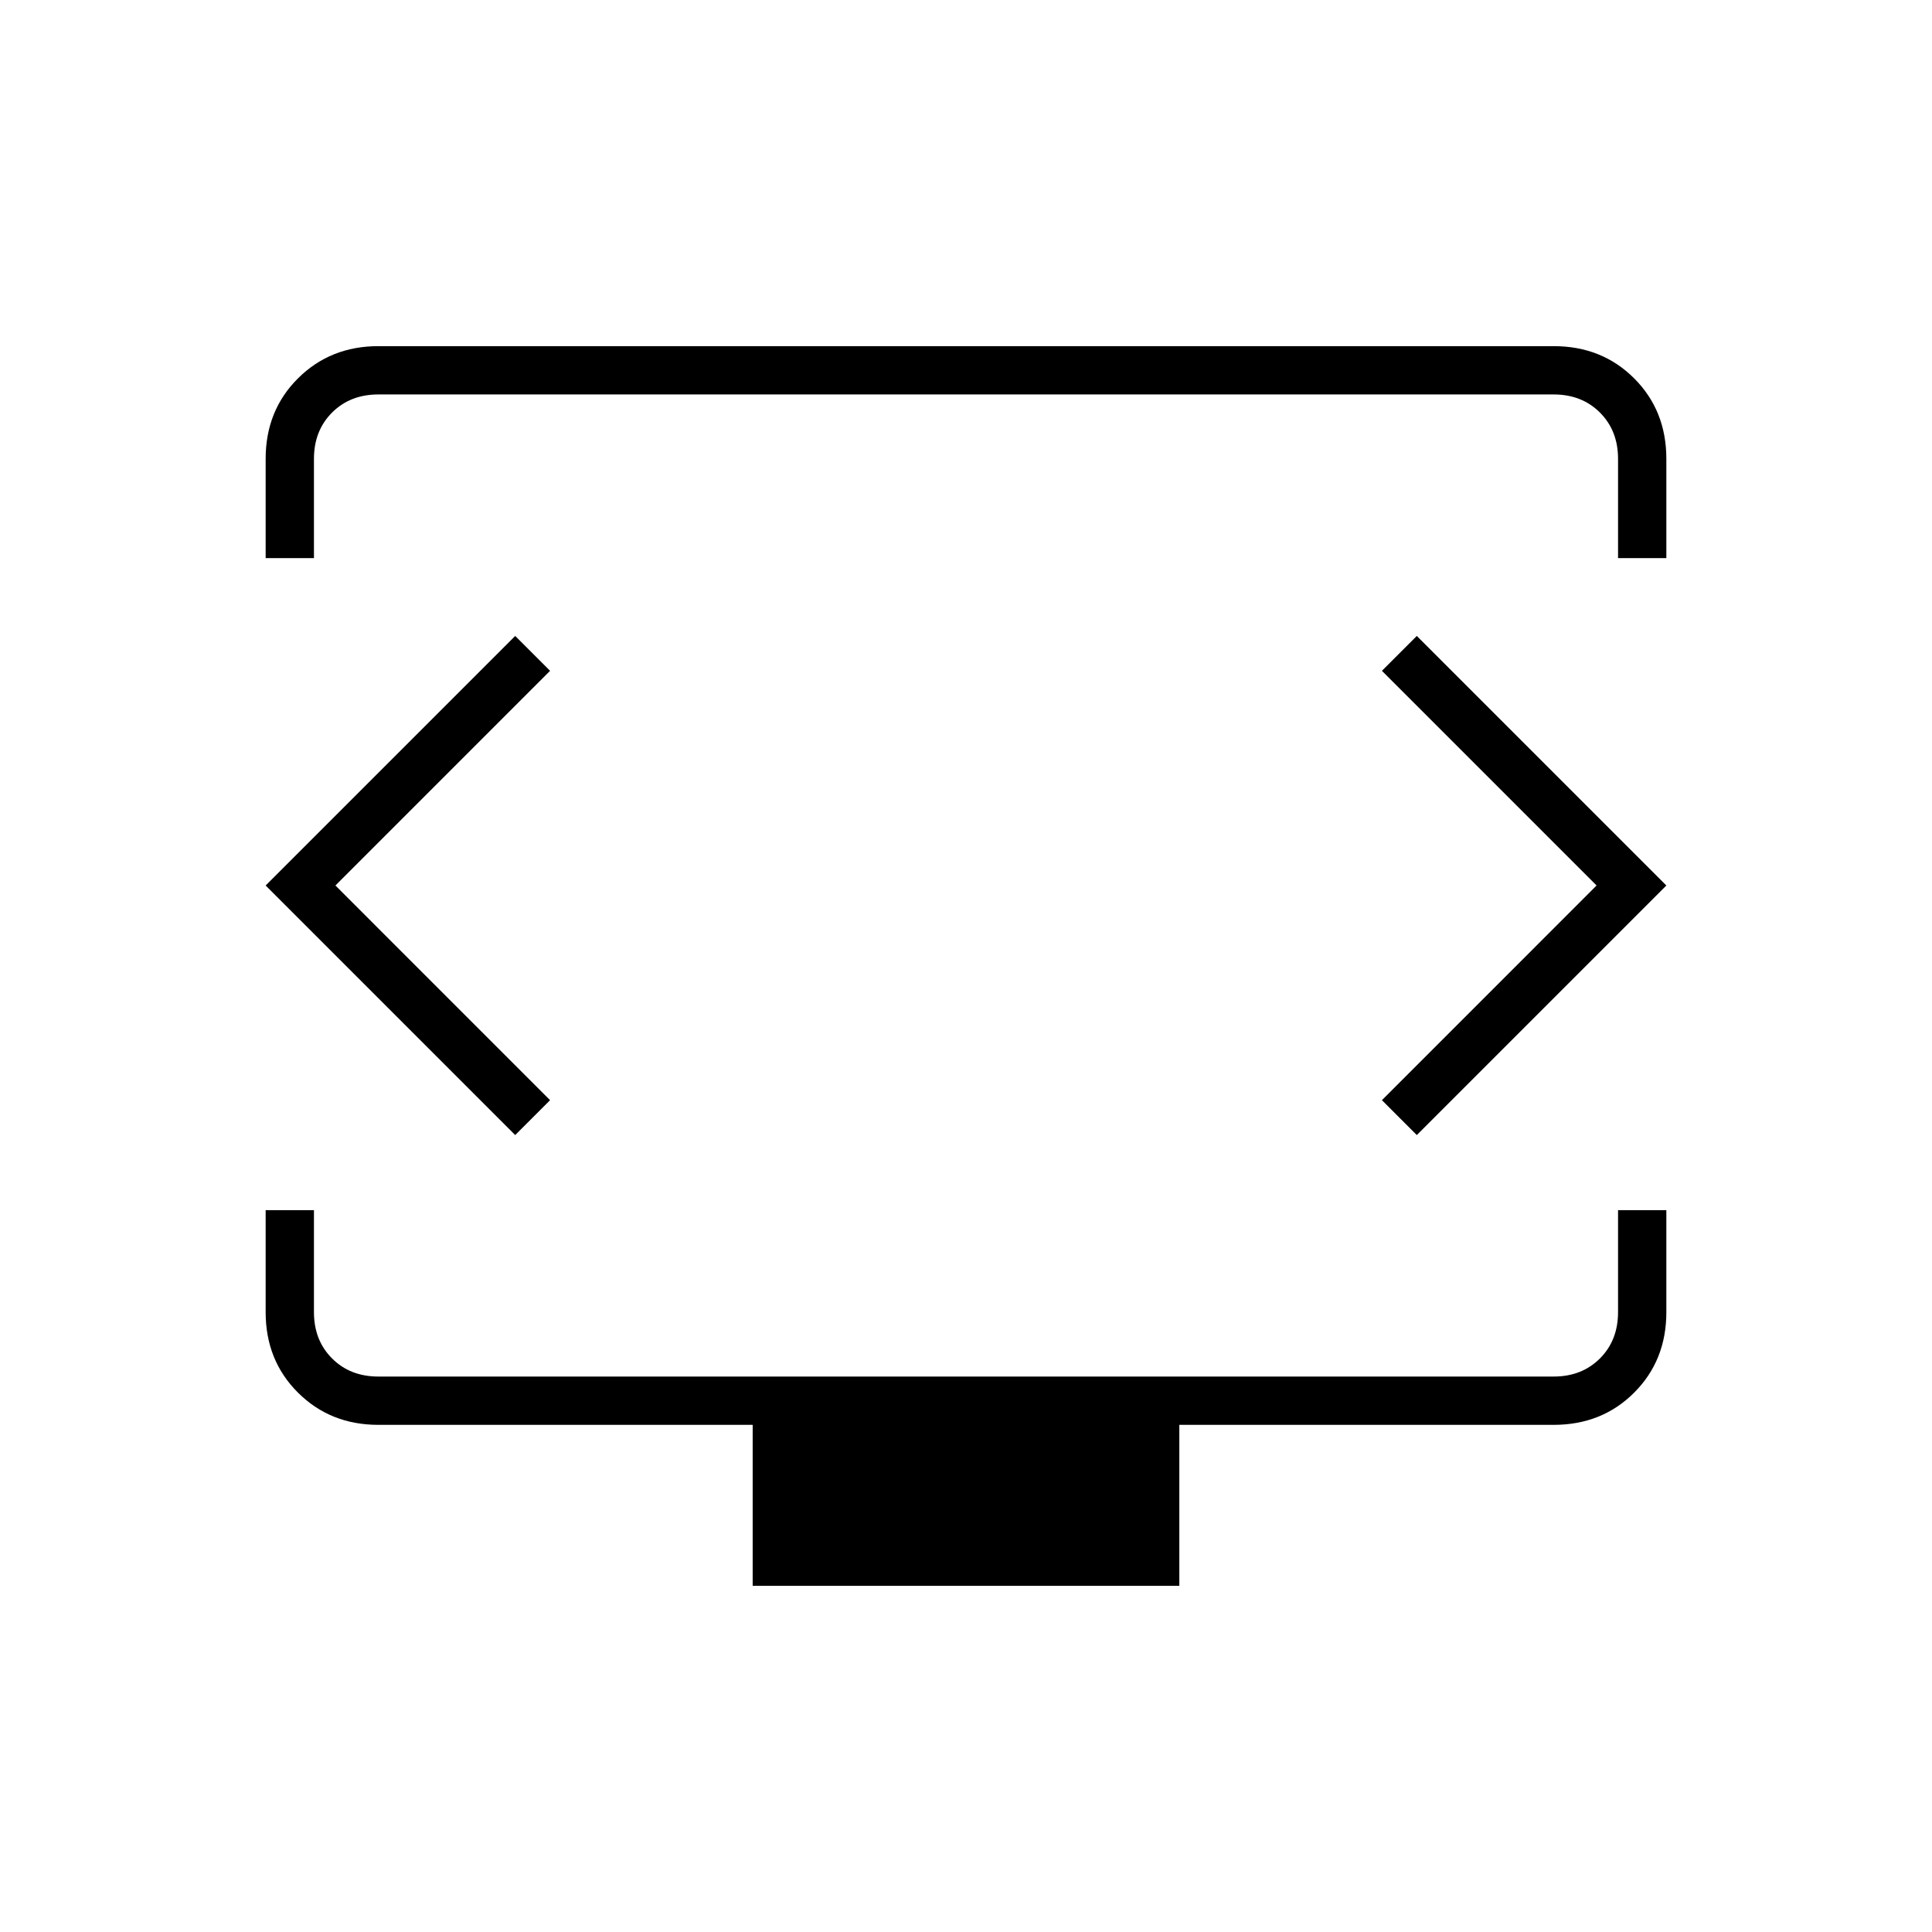 <svg xmlns="http://www.w3.org/2000/svg" height="40" viewBox="0 -960 960 960" width="40"><path d="M132-682.67V-732q0-24 16.07-40 16.08-16 39.93-16h584q24 0 40 16t16 40v49.33h-24V-732q0-14-9-23t-23-9H188q-14 0-23 9t-9 23v49.33h-24ZM374-172v-80H188q-23.85 0-39.93-16Q132-284 132-308v-50.67h24V-308q0 14 9 23t23 9h584q14 0 23-9t9-23v-50.67h24V-308q0 24-16 40t-40 16H586v80H374Zm106-348.67Zm-313.33.67 106.66-106.67L256-644 132-520l124 124 17.33-17.33L166.67-520Zm626.66 0L686.67-413.33 704-396l124-124-124-124-17.33 17.33L793.33-520Z"/></svg>